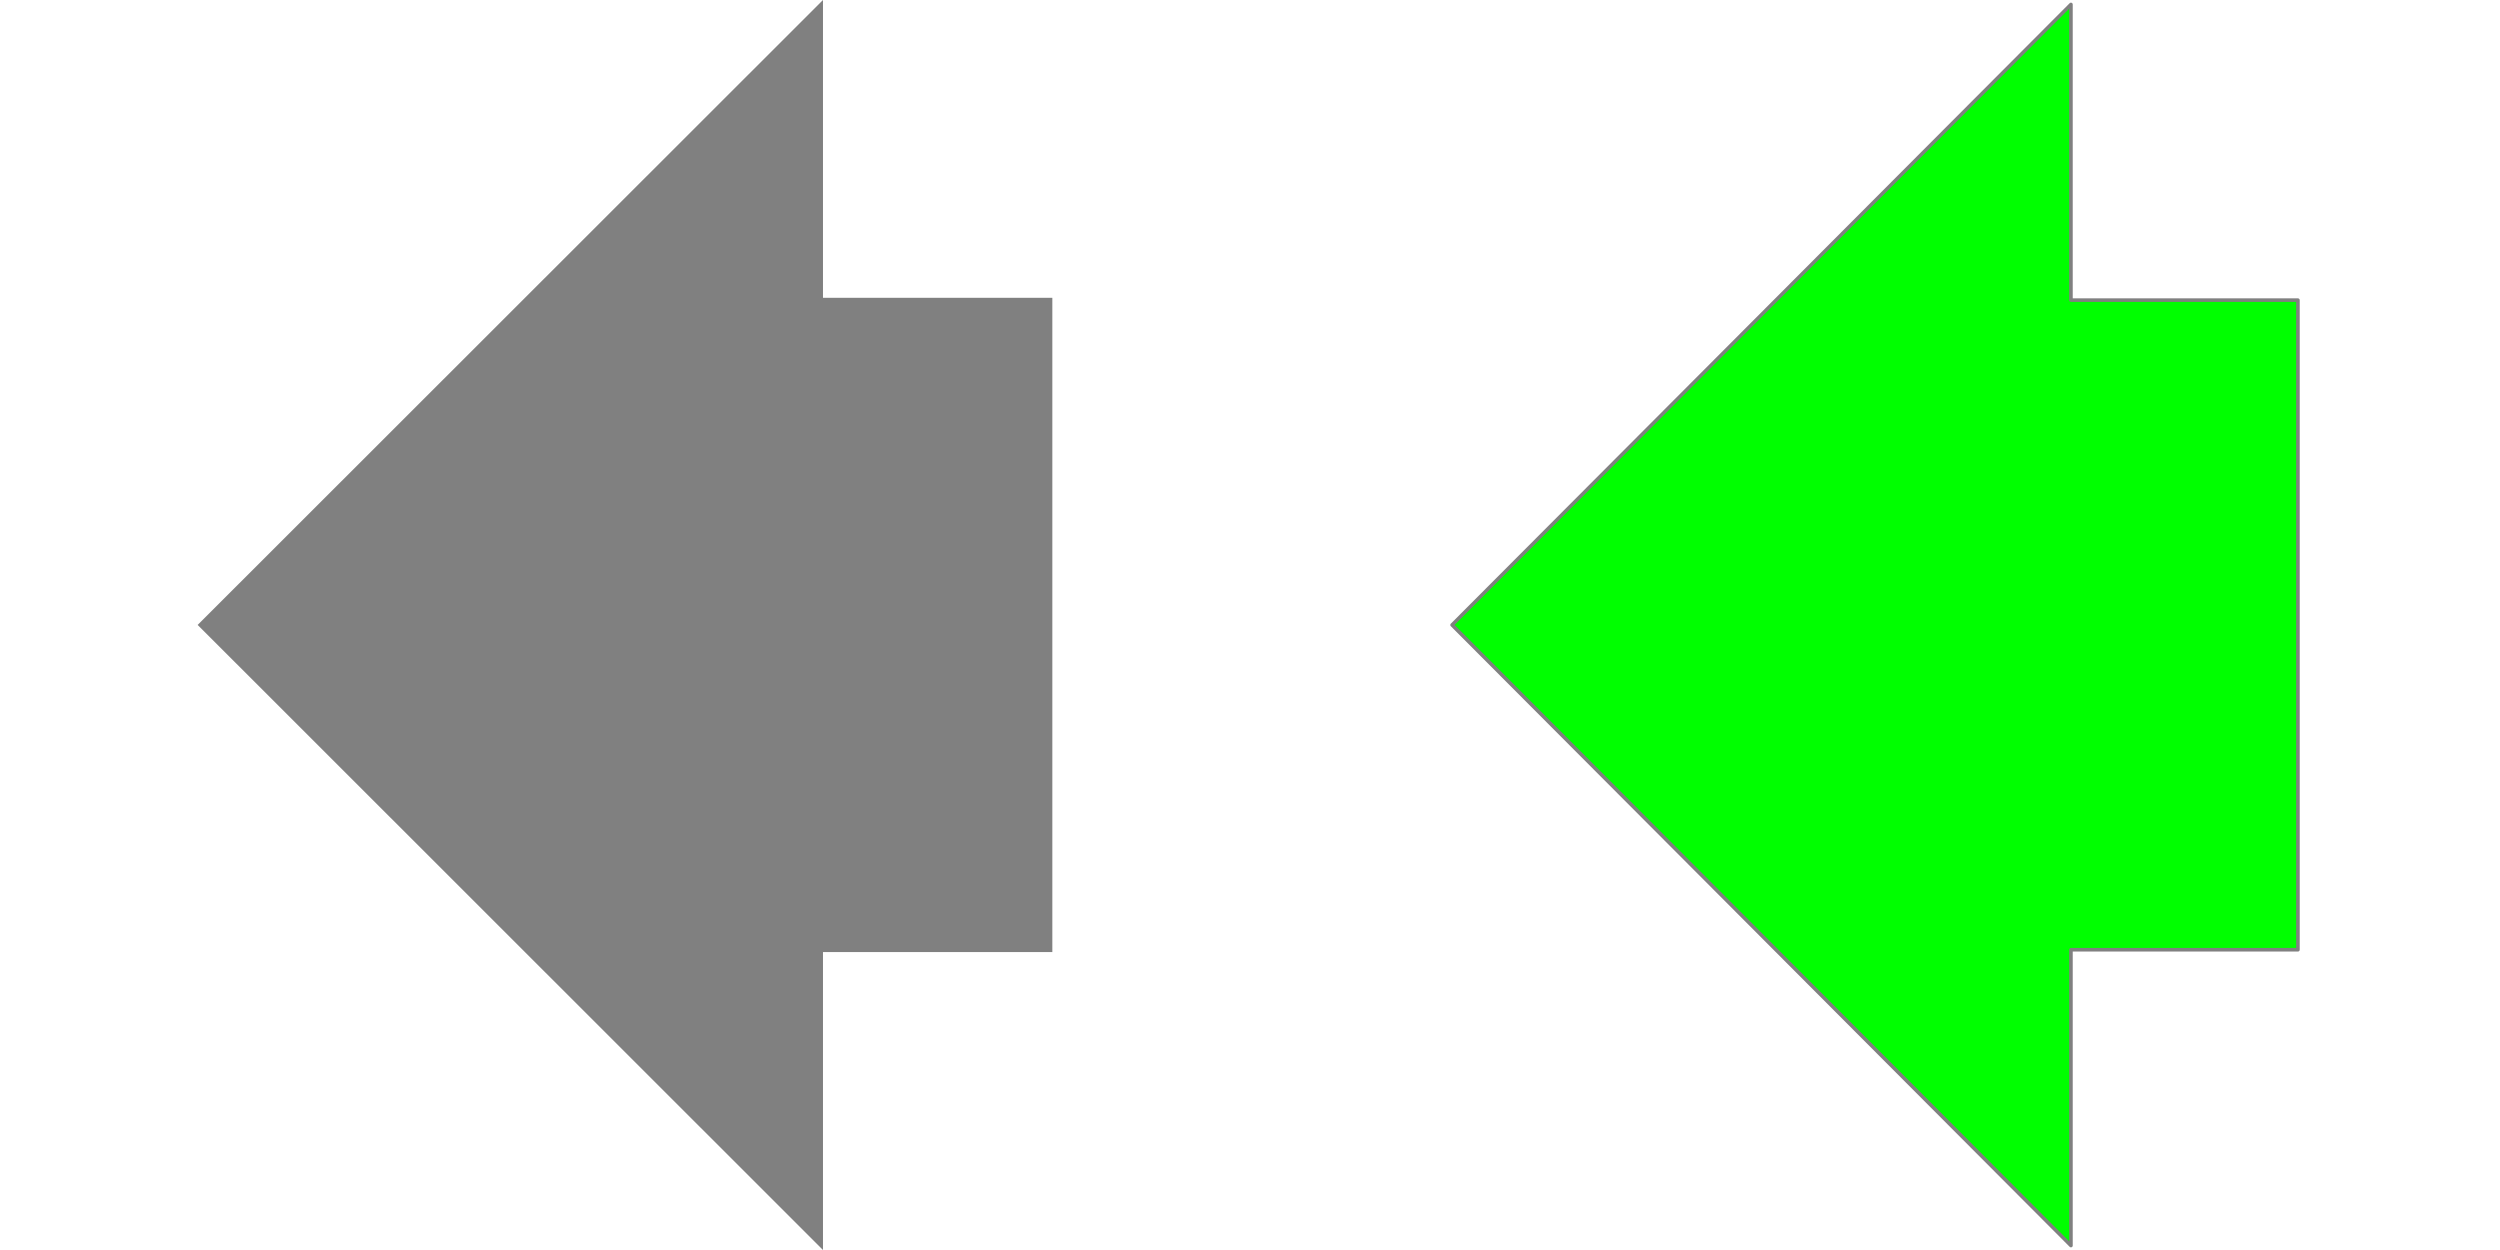 <?xml version="1.0" encoding="UTF-8" standalone="no"?>
<!-- Created with Inkscape (http://www.inkscape.org/) -->

<svg
   xmlns:dc="http://purl.org/dc/elements/1.1/"
   xmlns:cc="http://creativecommons.org/ns#"
   xmlns:rdf="http://www.w3.org/1999/02/22-rdf-syntax-ns#"
   xmlns:svg="http://www.w3.org/2000/svg"
   xmlns="http://www.w3.org/2000/svg"
   xmlns:sodipodi="http://sodipodi.sourceforge.net/DTD/sodipodi-0.dtd"
   xmlns:inkscape="http://www.inkscape.org/namespaces/inkscape"
   width="140"
   height="70"
   id="svg2"
   version="1.1"
   inkscape:version="0.91 r13725"
   sodipodi:docname="arrow_left.svg"
   inkscape:export-filename="/home/mex/Development/xC/Mark_I/xc/images/arrow_left.png"
   inkscape:export-xdpi="90"
   inkscape:export-ydpi="90">
  <defs
     id="defs4" />
  <sodipodi:namedview
     id="base"
     pagecolor="#ffffff"
     bordercolor="#666666"
     borderopacity="1.0"
     inkscape:pageopacity="0.0"
     inkscape:pageshadow="2"
     inkscape:zoom="5.1976376"
     inkscape:cx="123.84517"
     inkscape:cy="67.242925"
     inkscape:document-units="px"
     inkscape:current-layer="layer1"
     showgrid="false"
     inkscape:snap-object-midpoints="false"
     inkscape:snap-midpoints="false"
     showguides="true"
     inkscape:guide-bbox="true"
     inkscape:window-width="1231"
     inkscape:window-height="776"
     inkscape:window-x="49"
     inkscape:window-y="24"
     inkscape:window-maximized="1" />
  <g
     inkscape:label="Layer 1"
     inkscape:groupmode="layer"
     id="layer1"
     transform="translate(0,-982.362)">
    <path
       style="fill:#808080;stroke:none"
       d="m 58.931,999.04 -12.844,0 0,-16.678 -35.019,34.996 35.019,35.004 0,-16.685 12.844,0 1e-5,-36.638 z"
       id="path3784"
       inkscape:connector-curvature="0" />
    <path
       inkscape:connector-curvature="0"
       id="path2993"
       d="m 128.684,999.17 -12.711,0 0,-16.559 -34.657,34.748 34.657,34.755 0,-16.566 12.711,0 10e-6,-36.378 z"
       style="fill:#00ff00;stroke:#808080;stroke-width:0.2;stroke-linecap:round;stroke-linejoin:round;stroke-miterlimit:4;stroke-dasharray:none"
       inkscape:export-filename="/home/mex/Development/xC/images/path2995.png"
       inkscape:export-xdpi="90"
       inkscape:export-ydpi="90" />
  </g>
</svg>
